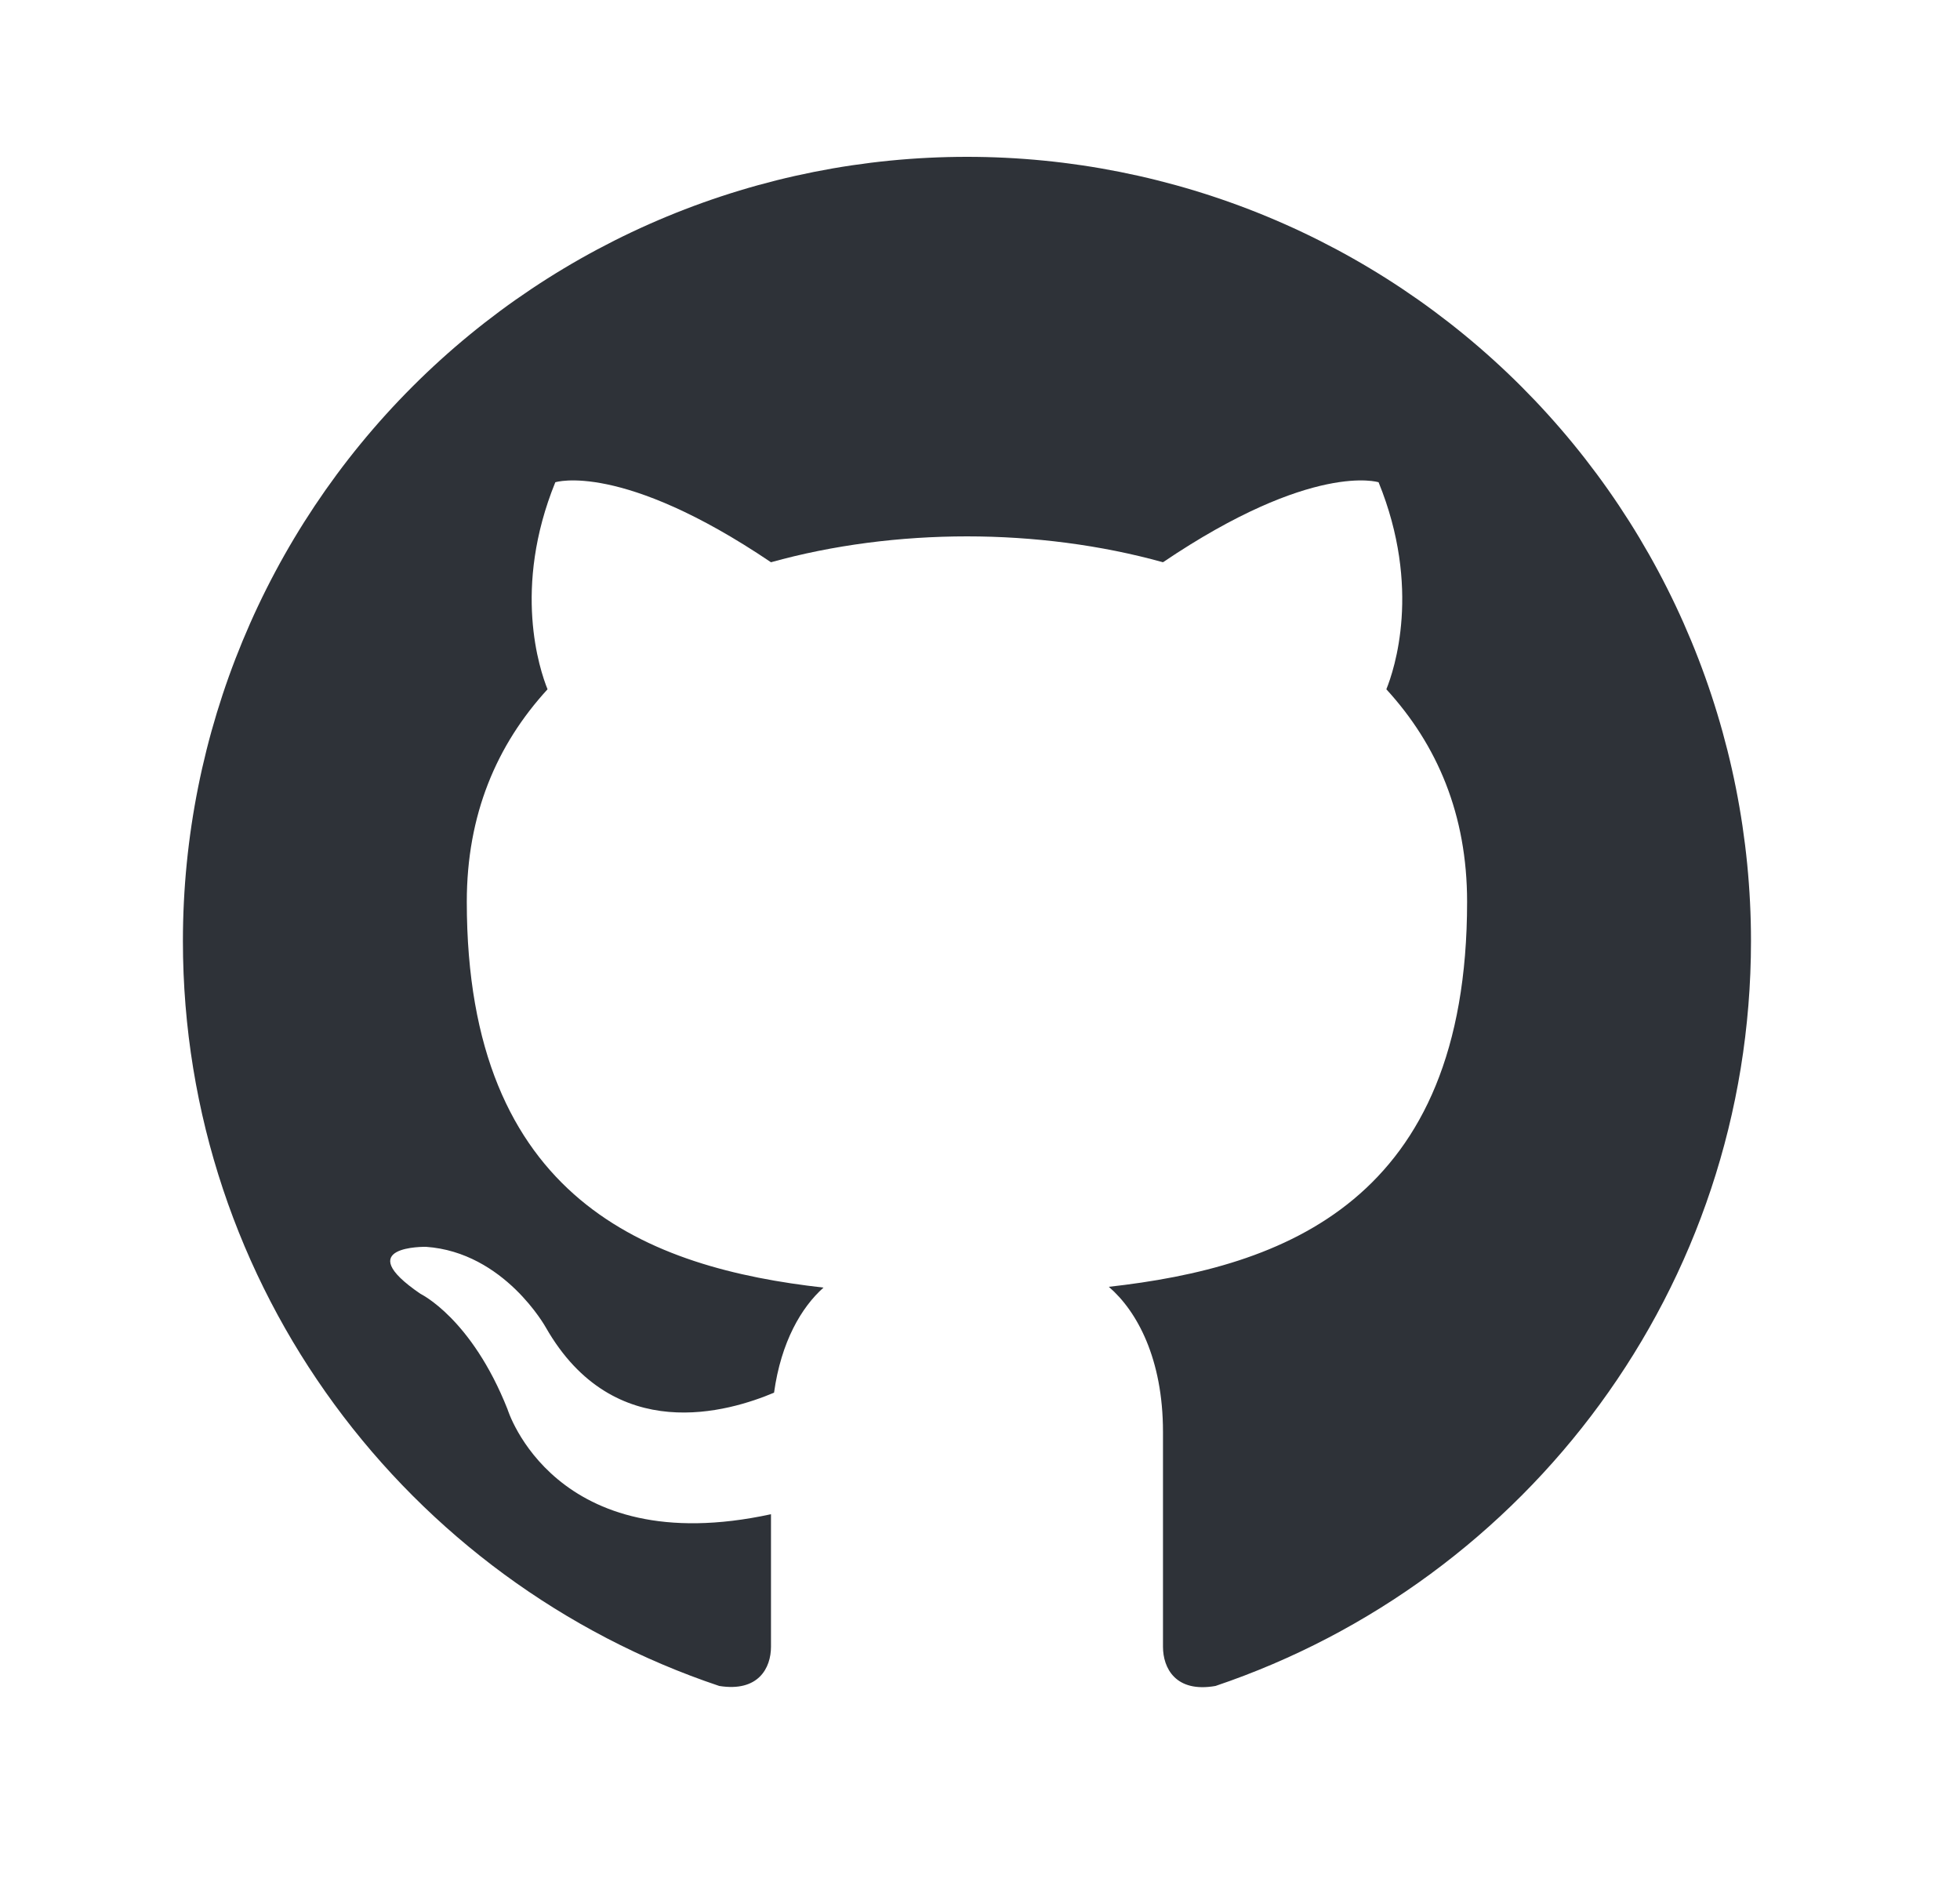 <svg width="25" height="24" viewBox="0 0 25 24" fill="none" xmlns="http://www.w3.org/2000/svg">
<path d="M12.334 2C11.02 2 9.72 2.259 8.507 2.761C7.293 3.264 6.191 4 5.262 4.929C3.387 6.804 2.333 9.348 2.333 12C2.333 16.42 5.204 20.17 9.174 21.5C9.674 21.58 9.834 21.27 9.834 21V19.31C7.064 19.91 6.473 17.97 6.473 17.97C6.013 16.81 5.364 16.5 5.364 16.5C4.454 15.88 5.434 15.9 5.434 15.9C6.434 15.97 6.963 16.93 6.963 16.93C7.833 18.45 9.303 18 9.873 17.76C9.963 17.11 10.223 16.67 10.504 16.42C8.284 16.17 5.954 15.31 5.954 11.5C5.954 10.39 6.333 9.5 6.984 8.79C6.883 8.54 6.534 7.5 7.083 6.15C7.083 6.15 7.923 5.88 9.834 7.17C10.623 6.95 11.483 6.84 12.334 6.84C13.184 6.84 14.043 6.95 14.834 7.17C16.744 5.88 17.584 6.15 17.584 6.15C18.134 7.5 17.784 8.54 17.683 8.79C18.334 9.5 18.713 10.39 18.713 11.5C18.713 15.32 16.373 16.16 14.143 16.41C14.504 16.72 14.834 17.33 14.834 18.26V21C14.834 21.27 14.993 21.59 15.504 21.5C19.474 20.16 22.334 16.42 22.334 12C22.334 10.687 22.075 9.386 21.572 8.173C21.07 6.96 20.333 5.858 19.405 4.929C18.476 4 17.374 3.264 16.16 2.761C14.947 2.259 13.647 2 12.334 2Z" fill="#2E3238"/>
</svg>
